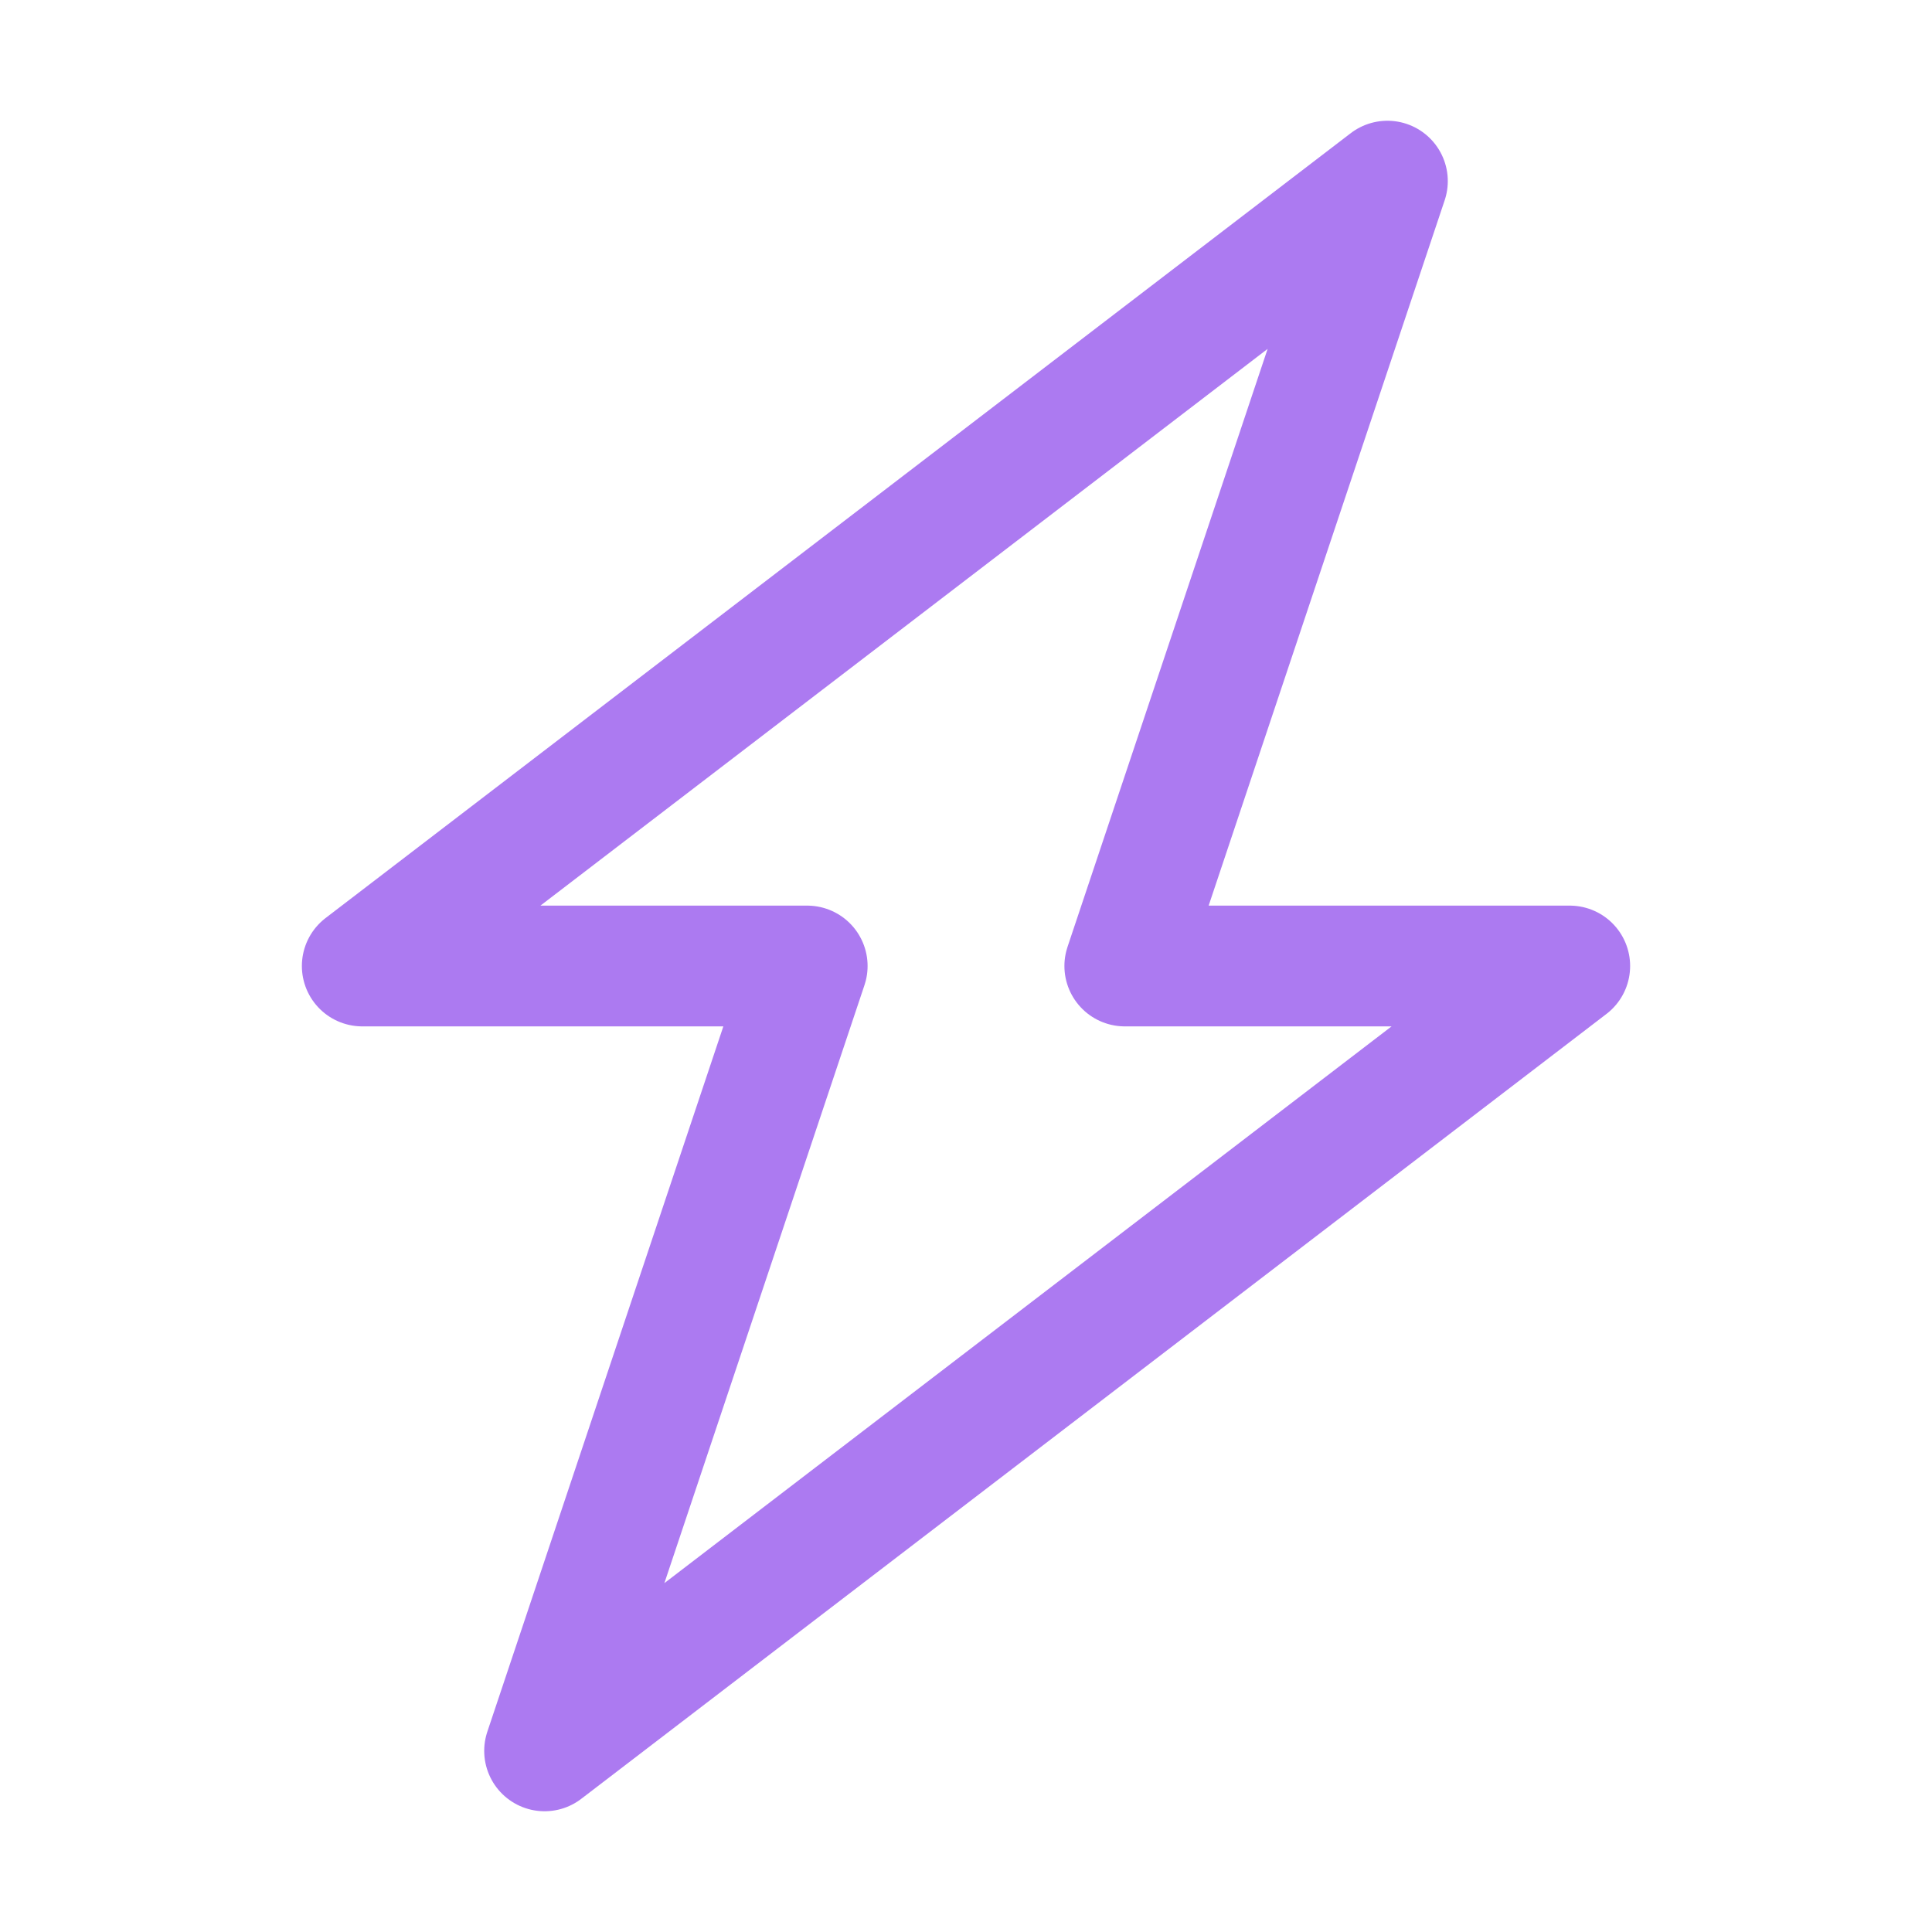 <!DOCTYPE svg PUBLIC "-//W3C//DTD SVG 1.1//EN" "http://www.w3.org/Graphics/SVG/1.1/DTD/svg11.dtd">
<!-- Uploaded to: SVG Repo, www.svgrepo.com, Transformed by: SVG Repo Mixer Tools -->
<svg version="1.1" id="Icons" xmlns="http://www.w3.org/2000/svg" xmlns:xlink="http://www.w3.org/1999/xlink" viewBox="0 0 32 32" xml:space="preserve" width="800px" height="800px" fill="#c061cb">
<g id="SVGRepo_bgCarrier" stroke-width="0"/>
<g id="SVGRepo_tracerCarrier" stroke-linecap="round" stroke-linejoin="round"/>
<g id="SVGRepo_iconCarrier"> <style type="text/css"> .st0{fill:none;stroke:#ac7af1;stroke-width:2;stroke-linecap:round;stroke-linejoin:round;stroke-miterlimit:10;} .st1{fill:none;stroke:#ac7af1;stroke-width:2;stroke-linejoin:round;stroke-miterlimit:10;} </style> <polygon class="st0" points="26,16 18.63,16 22.98,3 6,16 13.37,16 9.02,29 "/> </g>
</svg>